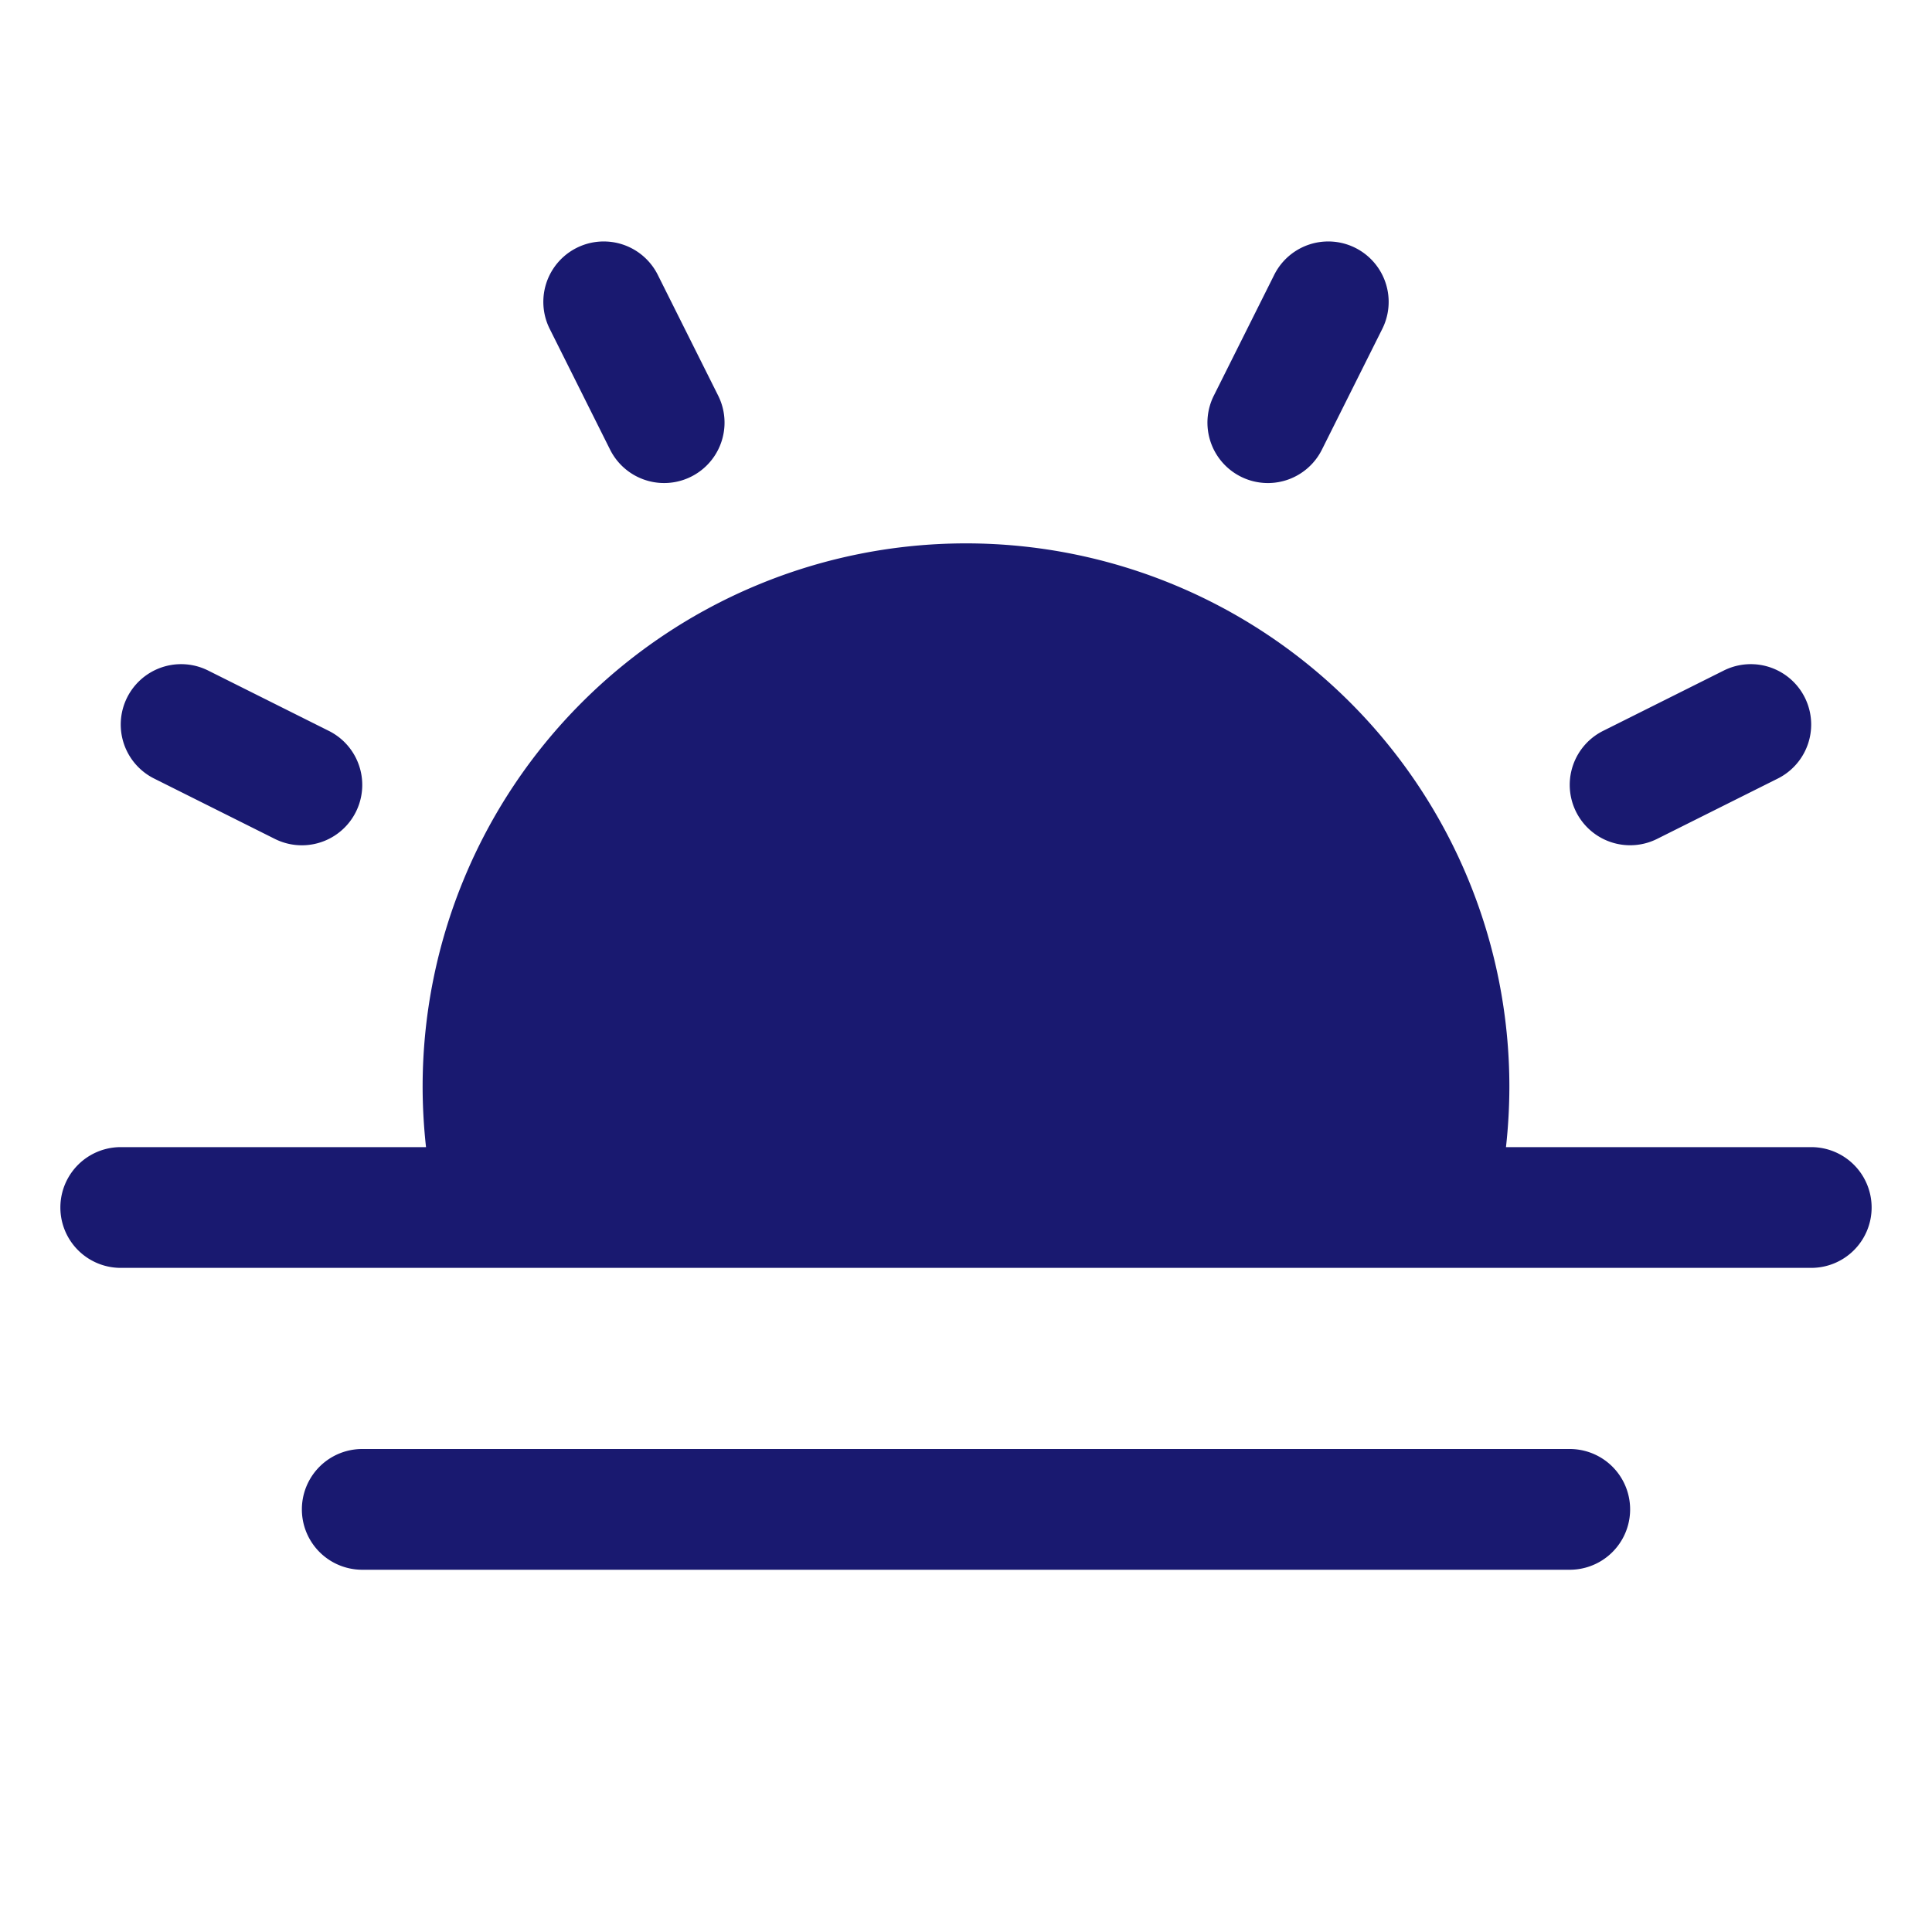 <svg xmlns="http://www.w3.org/2000/svg" version="1.1" xmlns:xlink="http://www.w3.org/1999/xlink" xmlns:svgjs="http://svgjs.com/svgjs" width="36" height="36"><svg xmlns="http://www.w3.org/2000/svg" width="36" height="36" viewBox="0 0 256 256">
  <style>
	path {
    fill: #191970;
  }
  @media (prefers-color-scheme: dark) {
    path { fill: #ffffff; }
  }
  </style>
  <path d="M248,160a8,8,0,0,1-8,8H16a8,8,0,0,1,0-16H56.45a73.54,73.54,0,0,1-.45-8,72,72,0,0,1,144,0,73.54,73.54,0,0,1-.45,8H240A8,8,0,0,1,248,160Zm-40,32H48a8,8,0,0,0,0,16H208a8,8,0,0,0,0-16ZM80.84,59.58a8,8,0,0,0,14.32-7.16l-8-16a8,8,0,0,0-14.32,7.16ZM20.42,103.16l16,8a8,8,0,1,0,7.16-14.31l-16-8a8,8,0,1,0-7.16,14.31ZM216,112a8,8,0,0,0,3.57-.84l16-8a8,8,0,1,0-7.16-14.31l-16,8A8,8,0,0,0,216,112ZM164.42,63.16a8,8,0,0,0,10.74-3.58l8-16a8,8,0,0,0-14.32-7.16l-8,16A8,8,0,0,0,164.42,63.16Z"></path>
</svg><style>@media (prefers-color-scheme: light) { :root { filter: none; } }
@media (prefers-color-scheme: dark) { :root { filter: contrast(0.385) brightness(4.5); } }
</style></svg>